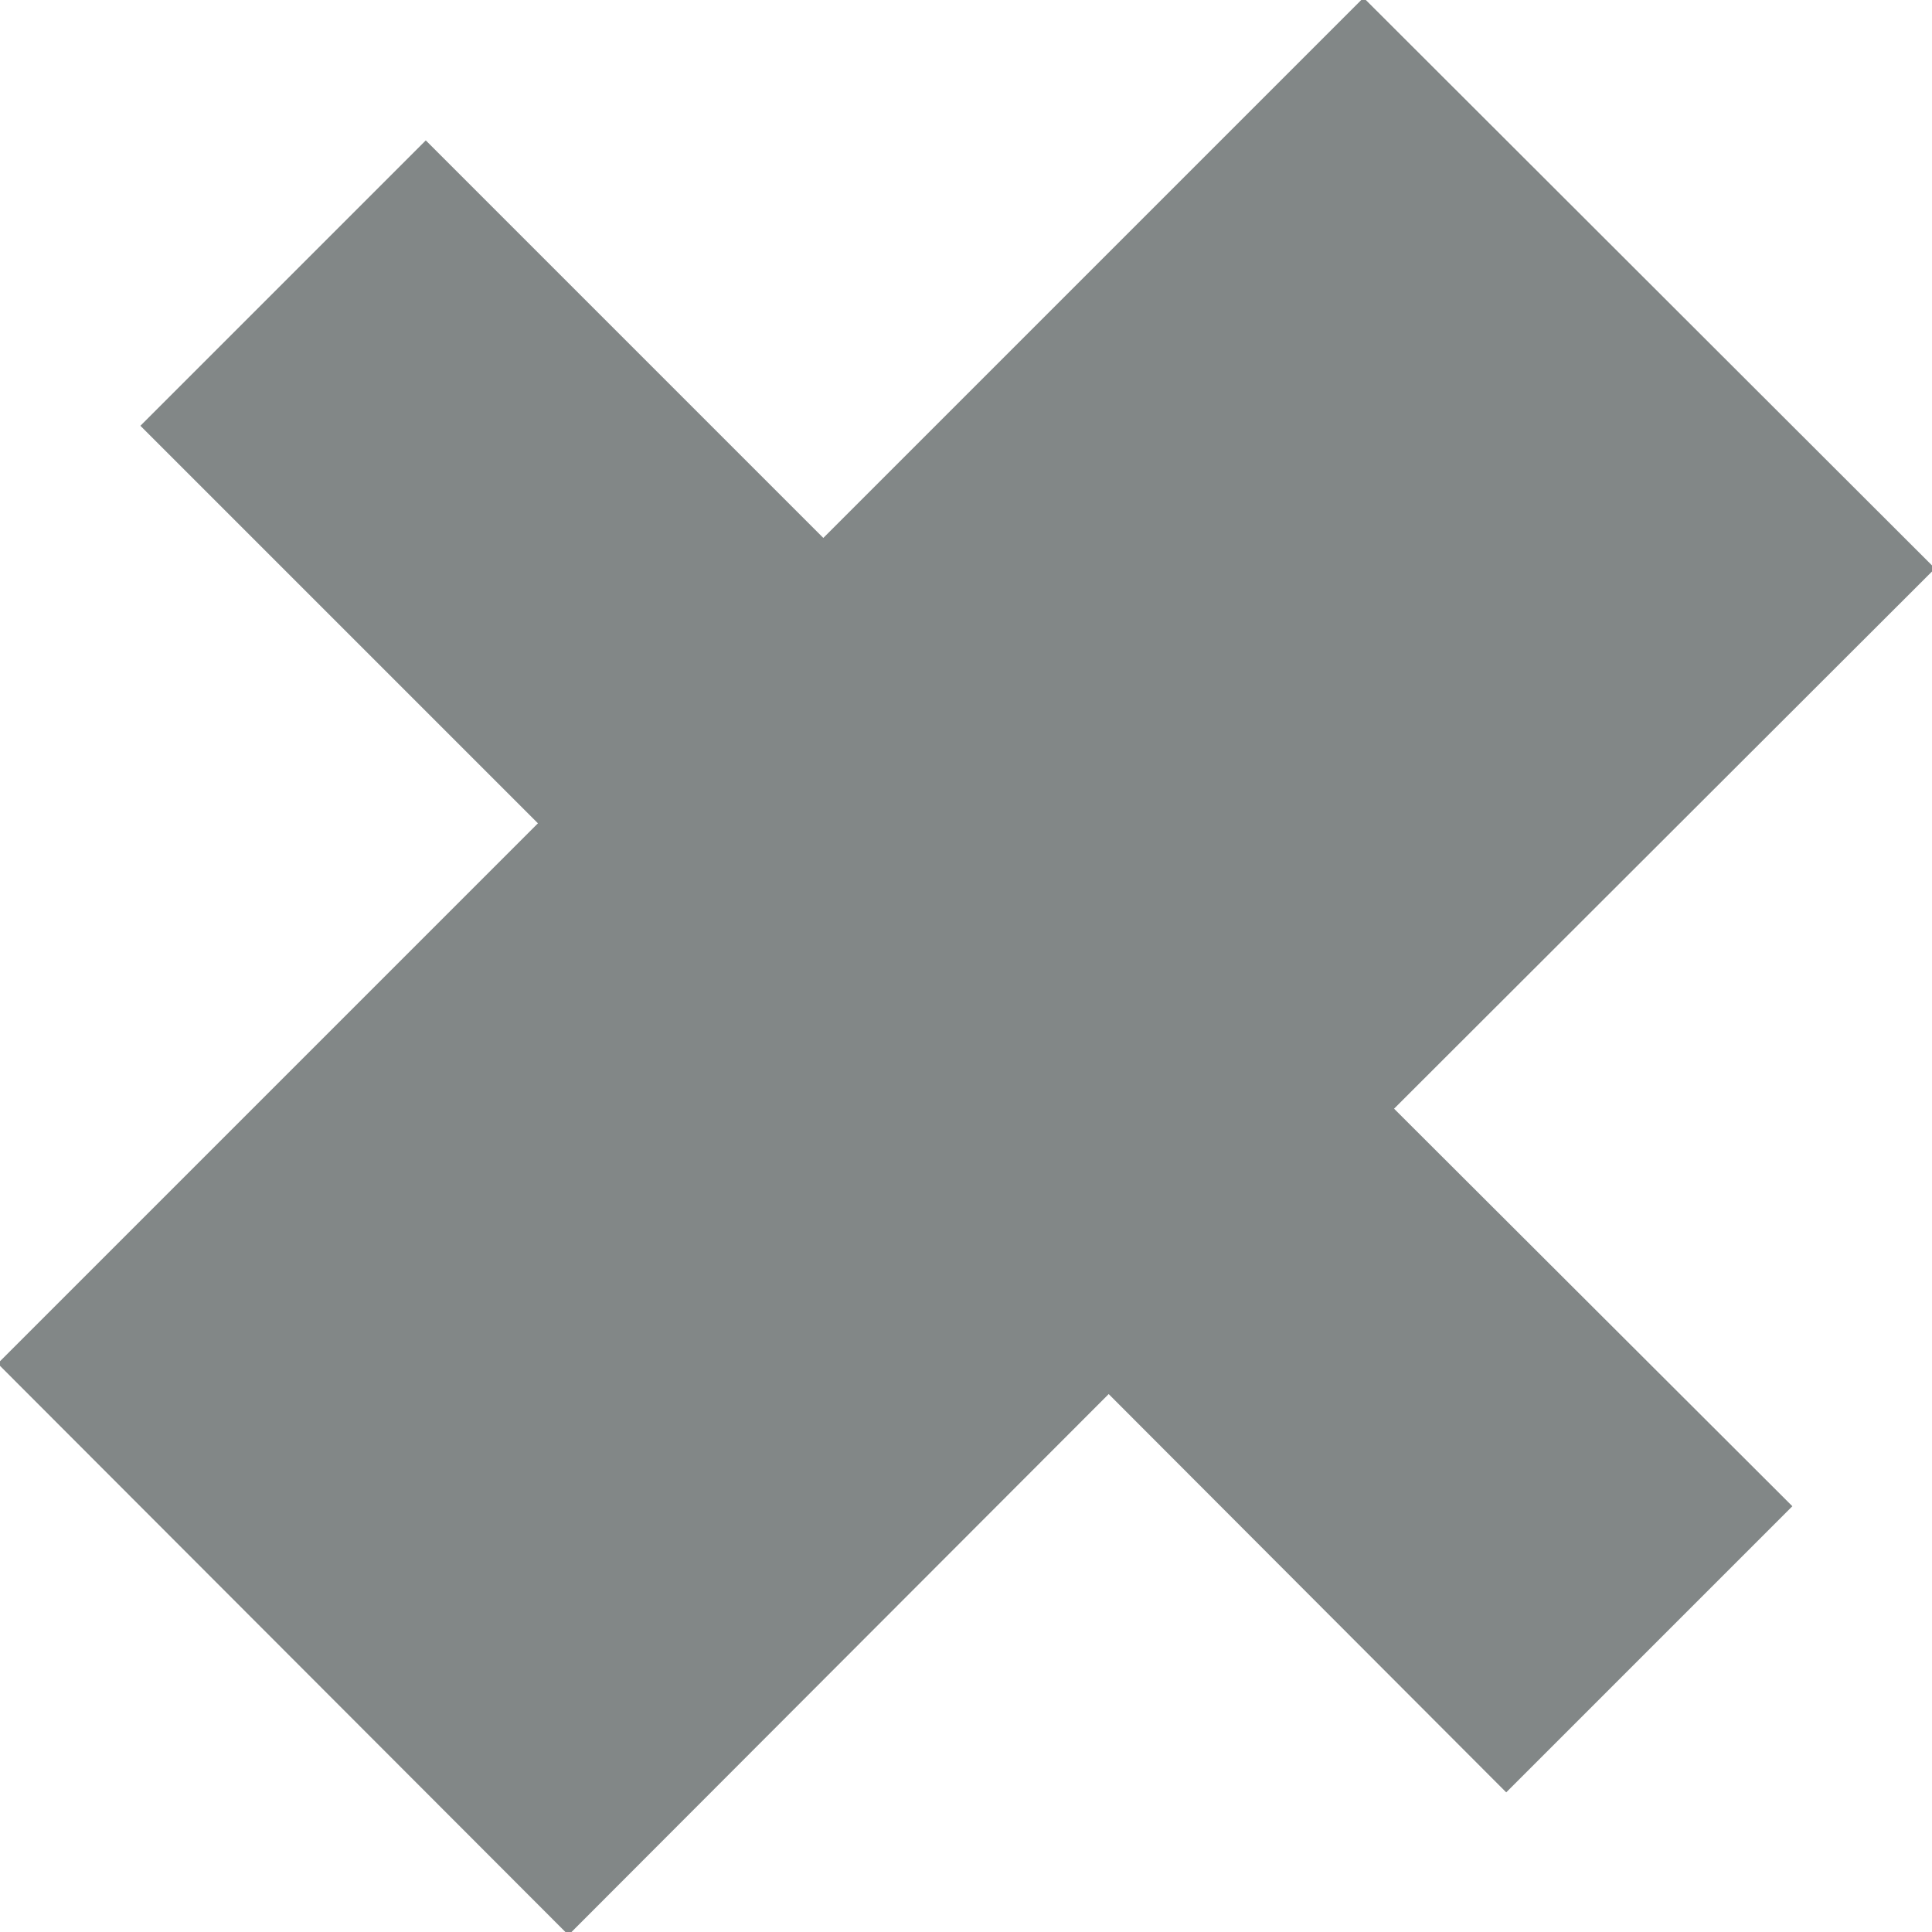 <?xml version="1.0" encoding="utf-8"?>
<!-- Generator: Adobe Illustrator 26.0.2, SVG Export Plug-In . SVG Version: 6.00 Build 0)  -->
<svg version="1.1" id="Calque_1" xmlns="http://www.w3.org/2000/svg" xmlns:xlink="http://www.w3.org/1999/xlink" x="0px" y="0px"
	 viewBox="0 0 25.32 25.32" style="enable-background:new 0 0 25.32 25.32;" xml:space="preserve">
<style type="text/css">
	.st0{fill:#828787;}
</style>
<polygon class="st0" points="23.49,19.74 18.27,14.53 25.36,7.45 17.87,-0.03 10.79,7.05 5.58,1.84 1.84,5.58 7.05,10.79 
	-0.03,17.87 7.45,25.36 14.53,18.27 19.74,23.49 "/>
</svg>
